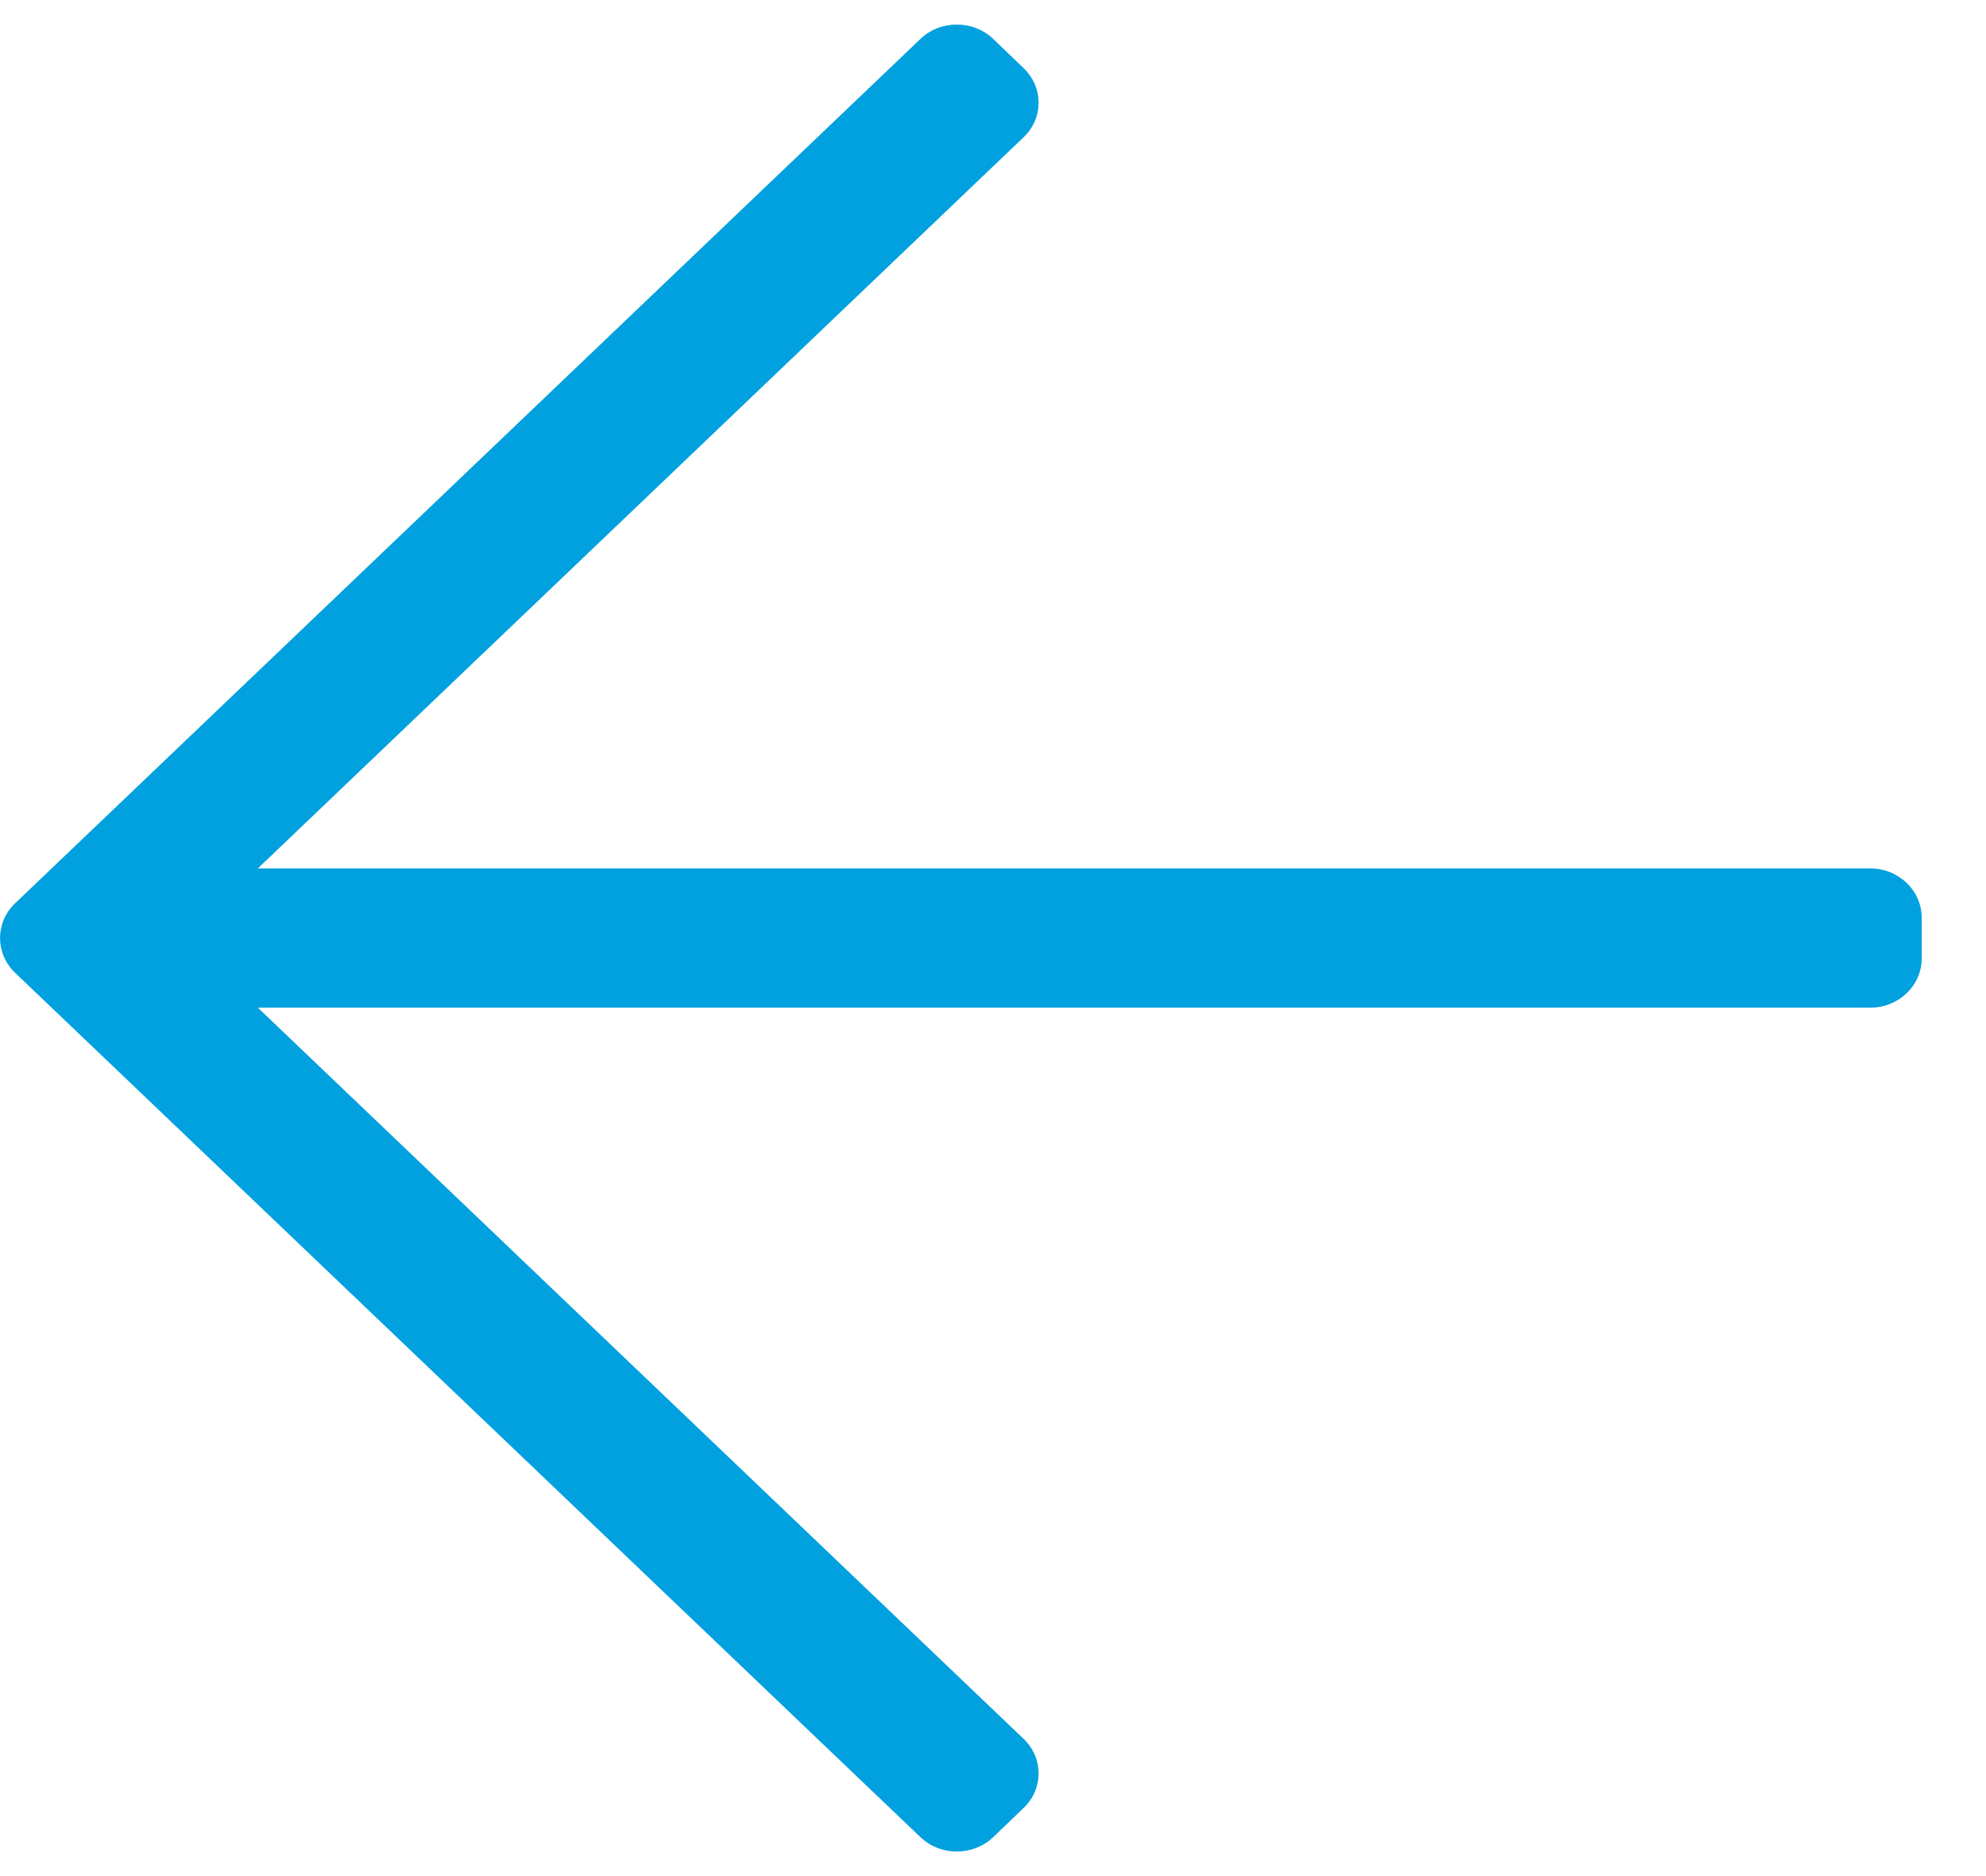<svg width="18" height="17" viewBox="0 0 18 17" fill="none" xmlns="http://www.w3.org/2000/svg">
<path d="M9.002 16.647L9.276 16.384C9.459 16.211 9.459 15.929 9.276 15.755L2.337 9.131H16.95C17.208 9.131 17.417 8.932 17.417 8.686V8.315C17.417 8.069 17.208 7.869 16.95 7.869H2.337L9.276 1.245C9.459 1.072 9.459 0.79 9.276 0.616L9.002 0.353C8.819 0.179 8.524 0.179 8.342 0.353L0.137 8.185C-0.045 8.359 -0.045 8.641 0.137 8.815L8.342 16.647C8.524 16.821 8.819 16.821 9.002 16.647Z" fill="#00A1DE"/>
</svg>
